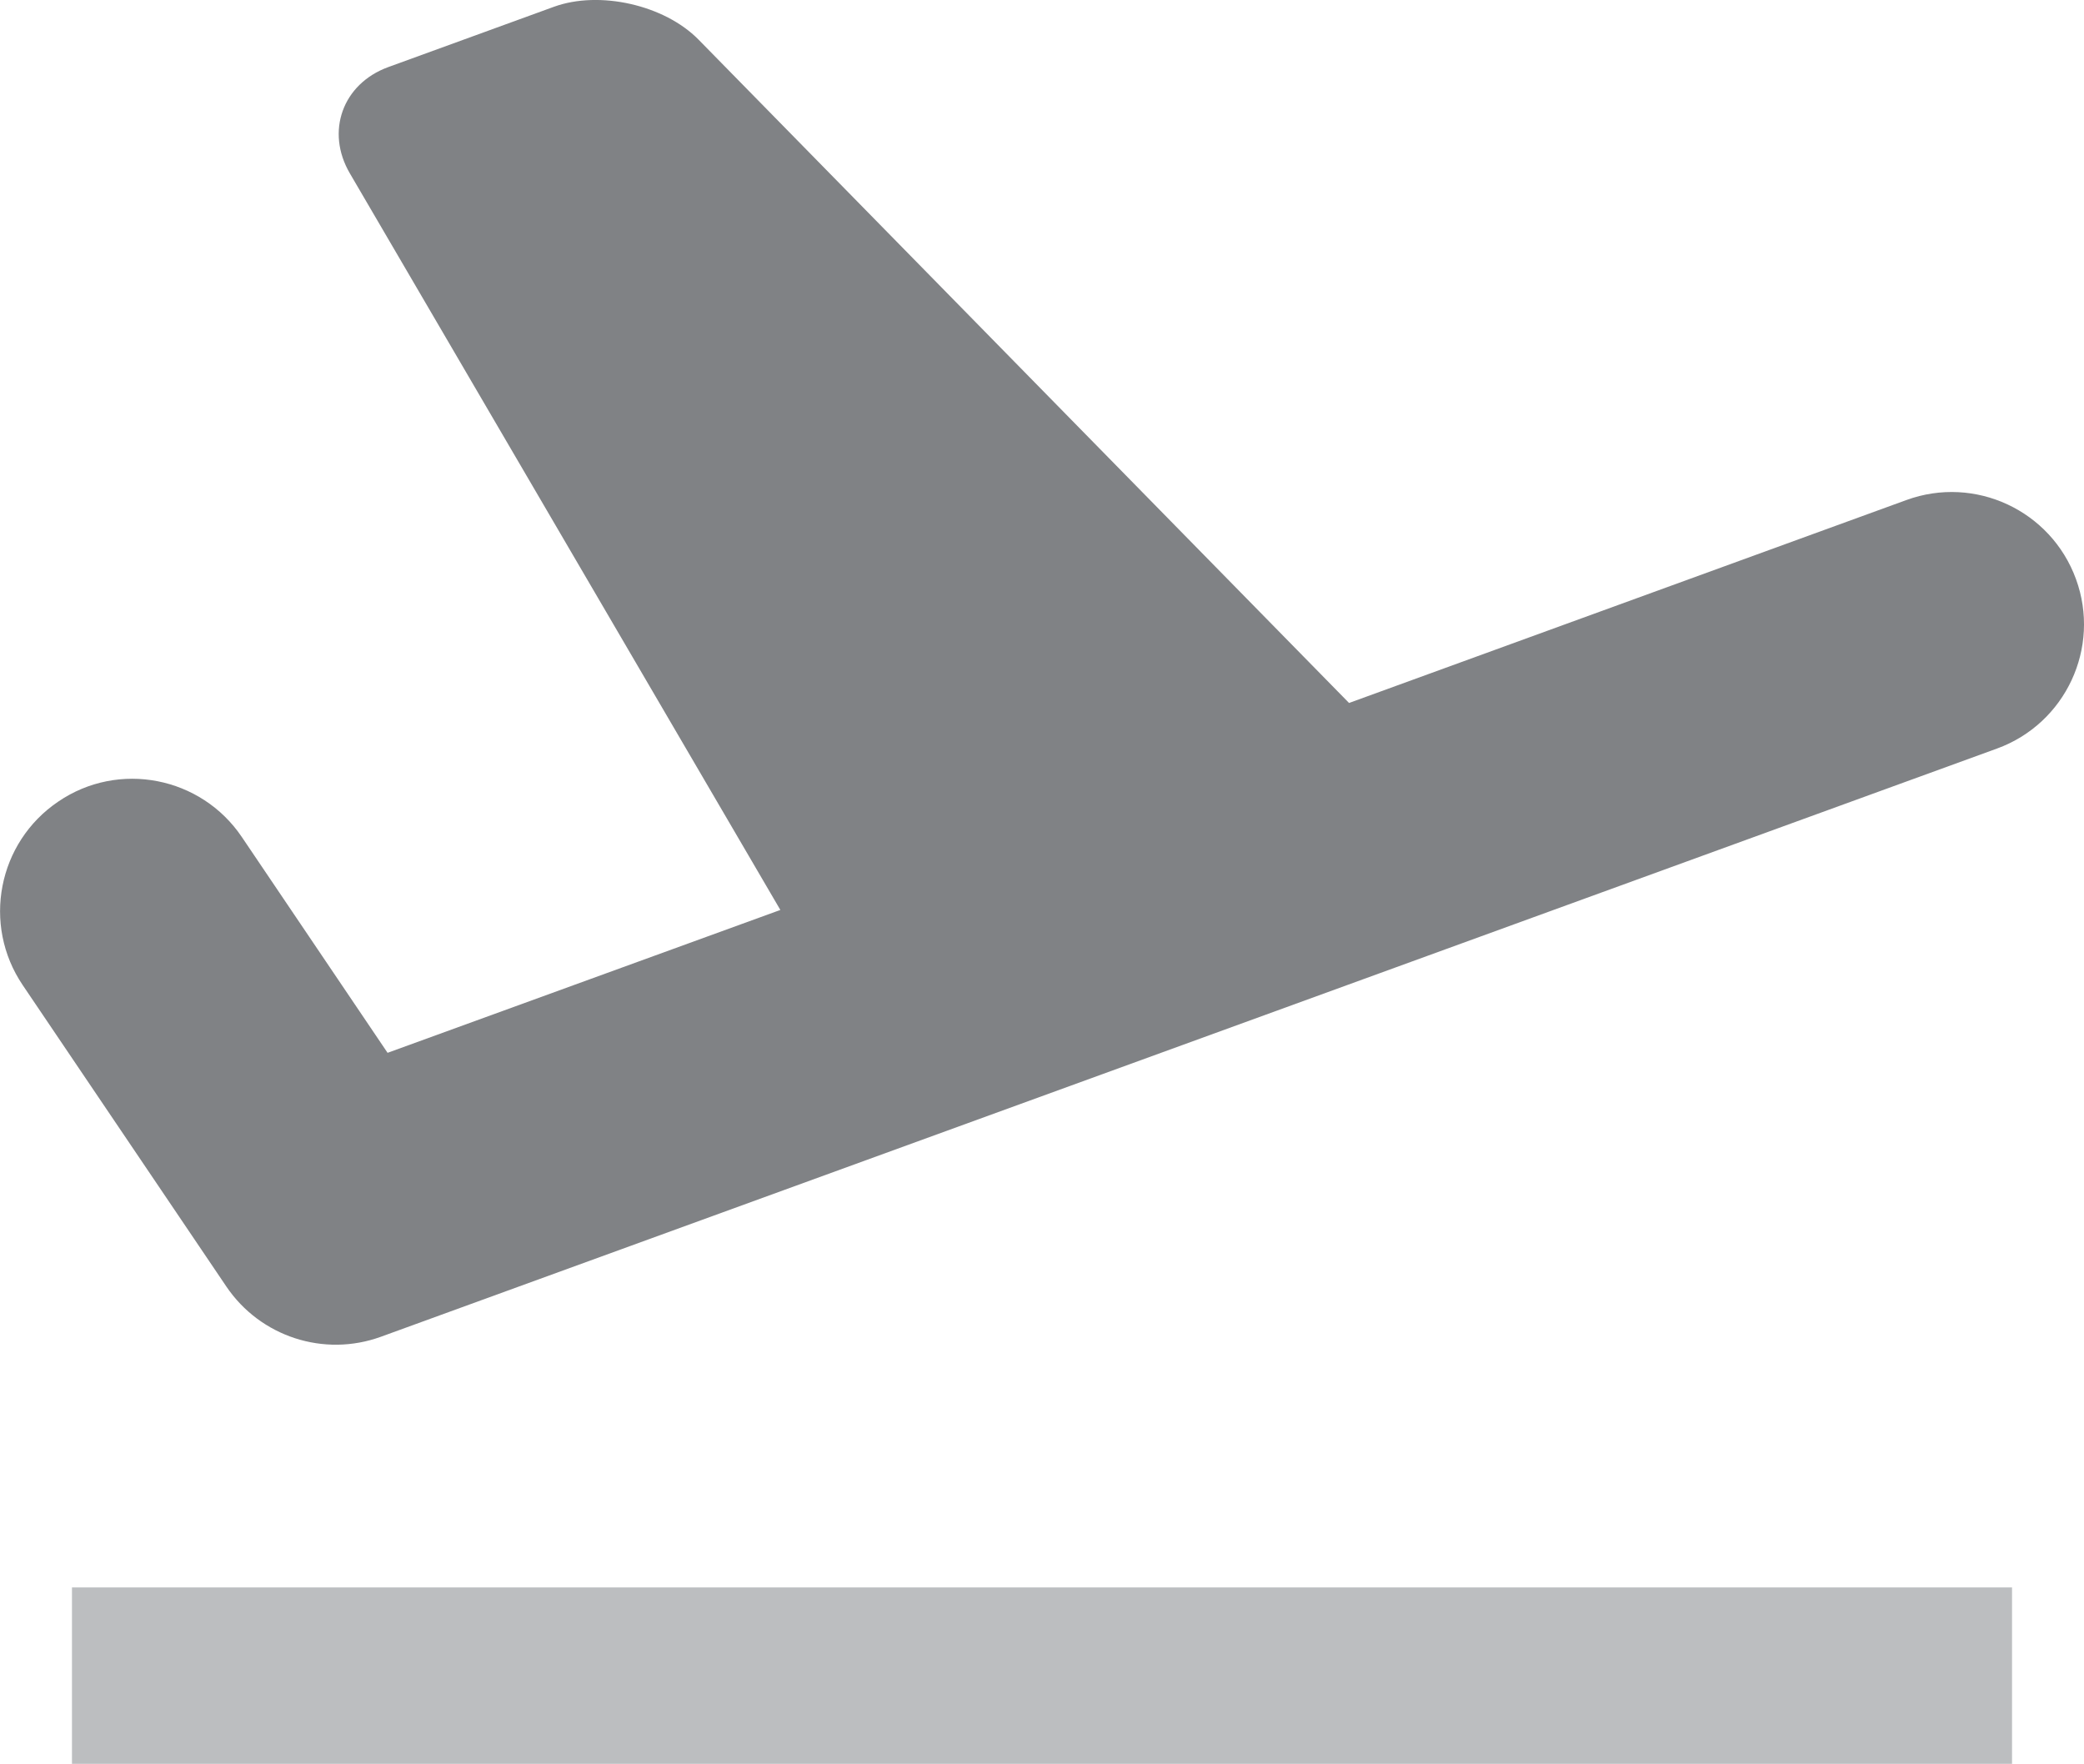 <?xml version="1.0" encoding="utf-8"?>
<!-- Generator: Adobe Illustrator 24.3.0, SVG Export Plug-In . SVG Version: 6.00 Build 0)  -->
<svg version="1.1" id="Layer_1" xmlns="http://www.w3.org/2000/svg" xmlns:xlink="http://www.w3.org/1999/xlink" x="0px" y="0px"
	 viewBox="0 0 23.632 20" enable-background="new 0 0 23.632 20" xml:space="preserve">
<g id="airplane-ascending">
	<path fill="#808285" d="M2.566,14.587c0.385,0.57,1.108,0.806,1.755,0.57L22.645,8.488
		c0.778-0.283,1.18-1.144,0.896-1.922s-1.145-1.18-1.923-0.896l-6.32,2.301L7.921,0.449
		c-0.386-0.393-1.123-0.56-1.64-0.372L4.402,0.761c-0.517,0.189-0.713,0.731-0.434,1.206l4.881,8.351L4.395,11.938
		L2.743,9.492c-0.462-0.686-1.397-0.87-2.082-0.403c-0.686,0.463-0.867,1.396-0.403,2.082L2.566,14.587z"/>
	<rect x="0.816" y="18" fill="#BCBEC0" width="22" height="2"/>
</g>
</svg>
